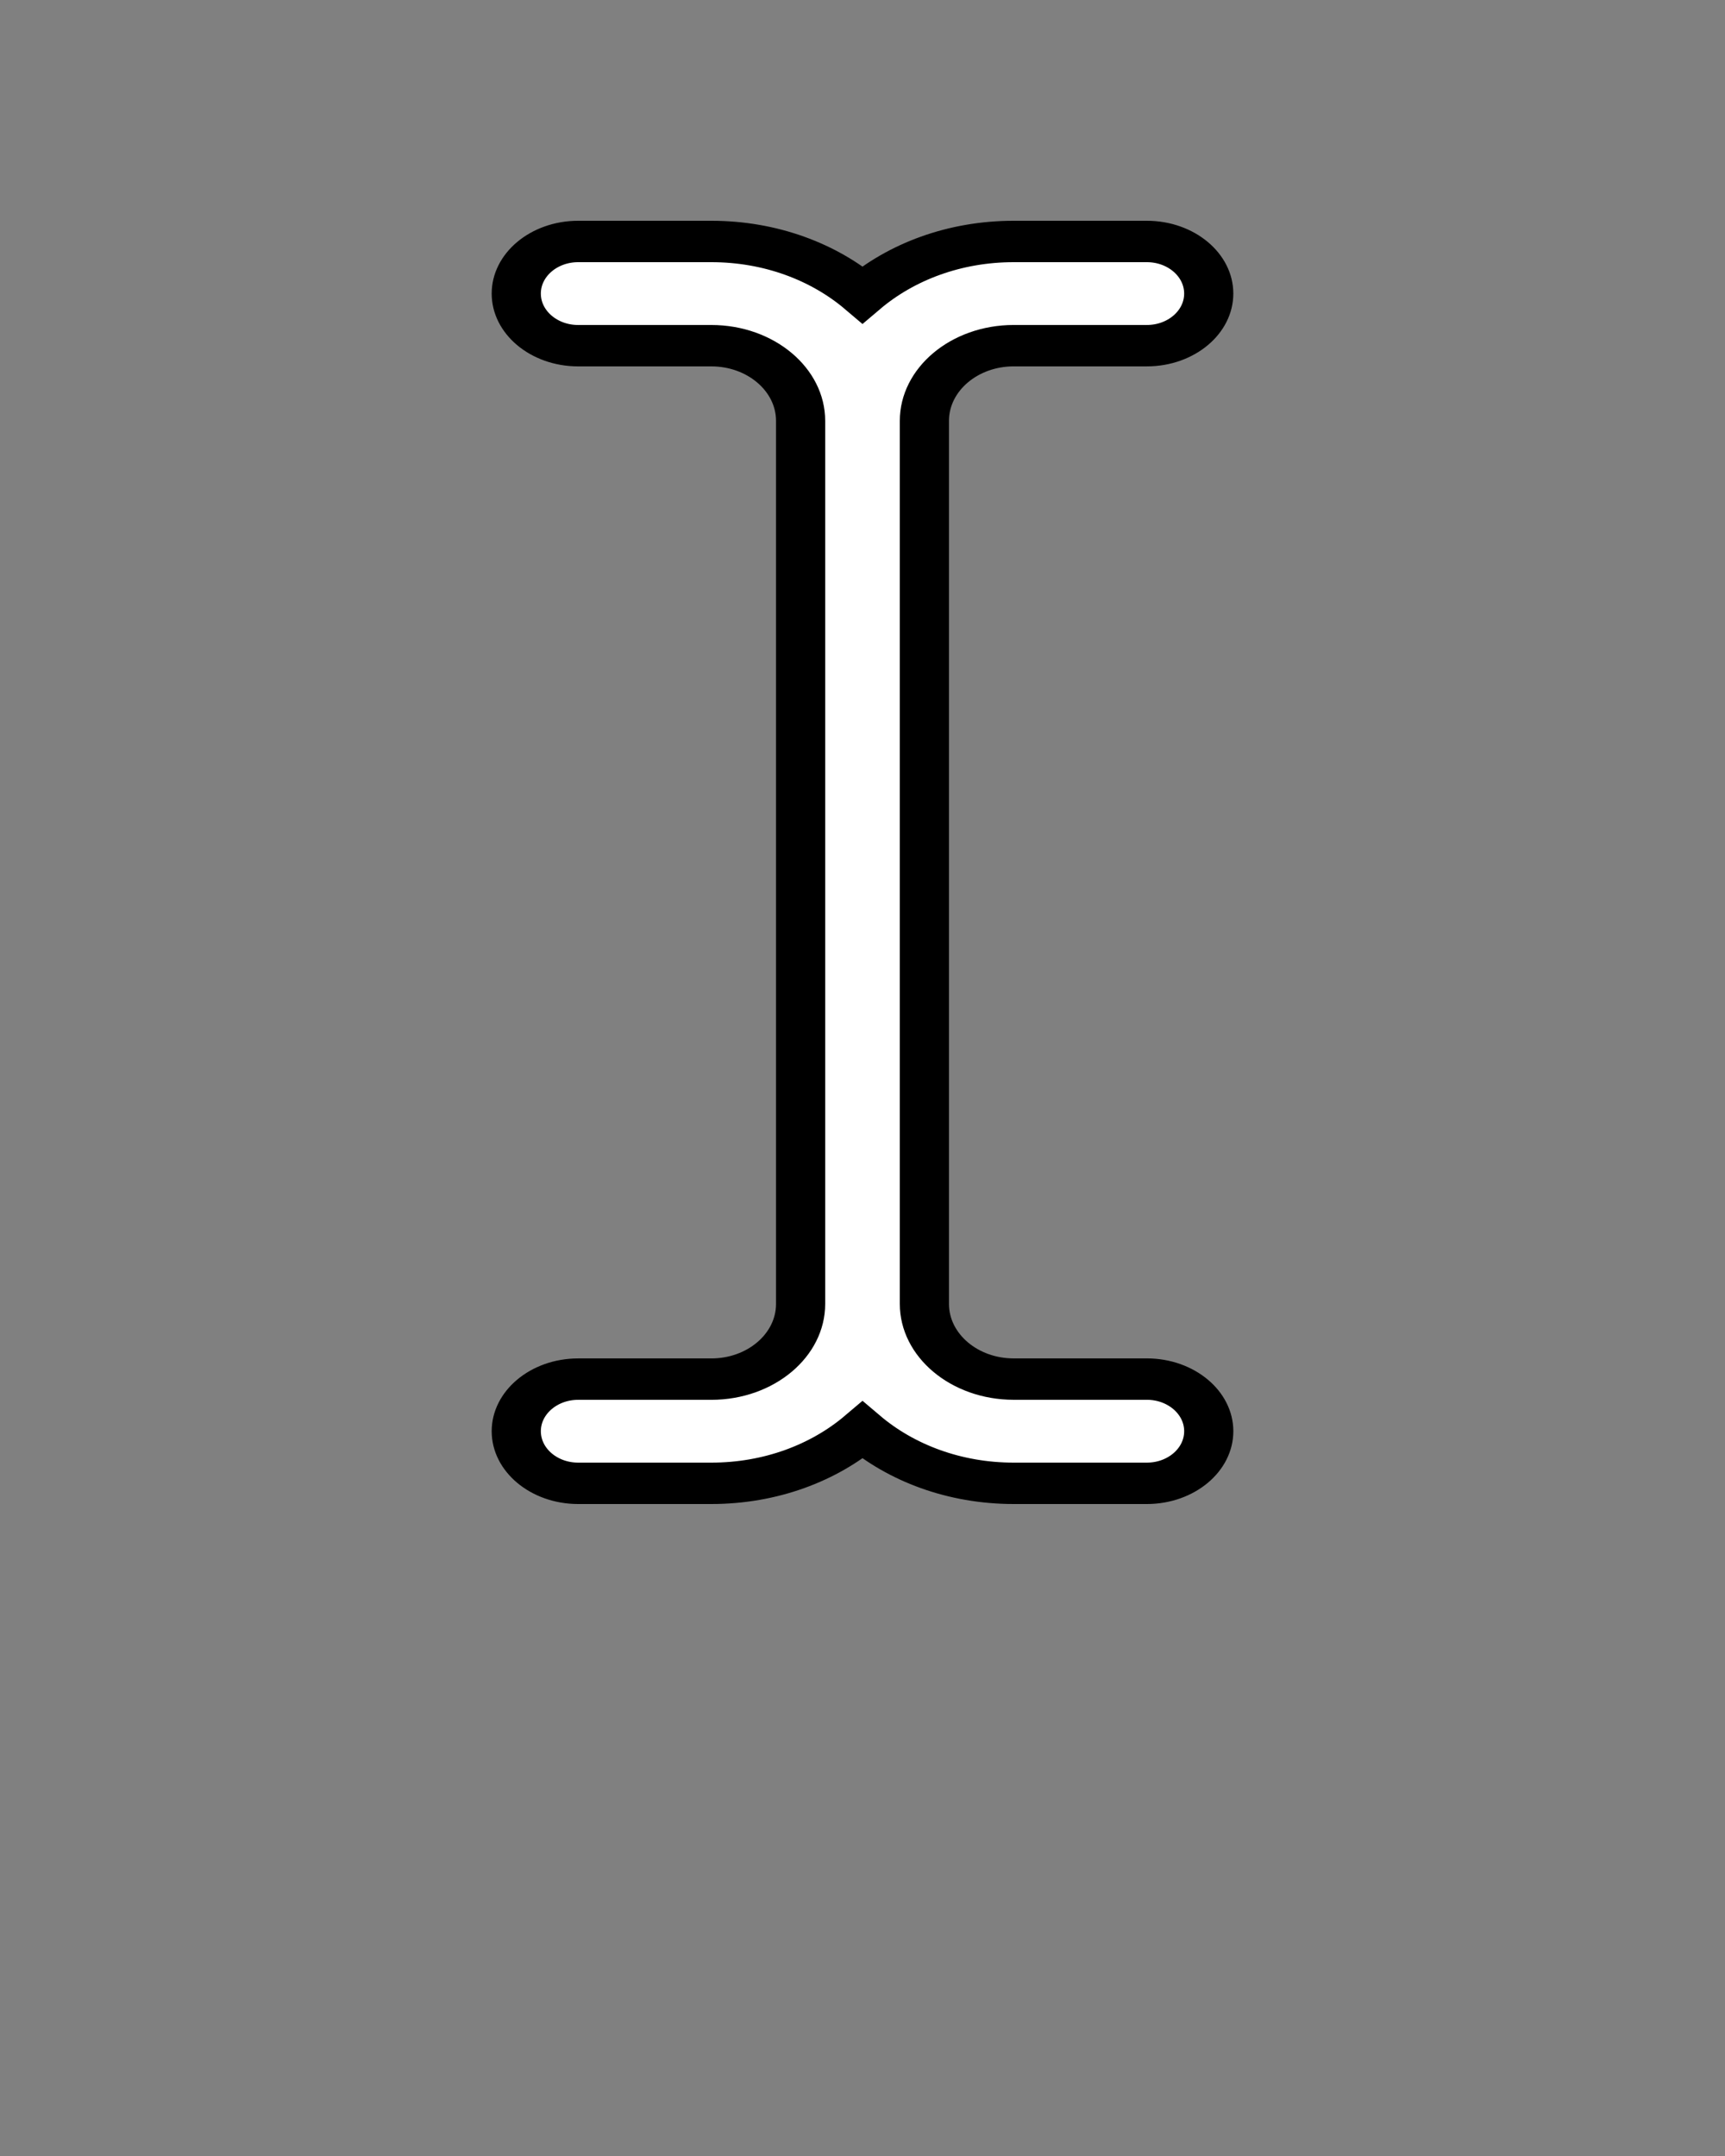 <svg xmlns="http://www.w3.org/2000/svg" xmlns:xlink="http://www.w3.org/1999/xlink" version="1.1" x="0px" y="0px" viewBox="0 0 100 125" enable-background="new 0 0 100 100" xml:space="preserve">
    <rect x="0" y="0" width="100" height="125" fill="#808080" stroke="none"/>
    <g xmlns="http://www.w3.org/2000/svg" transform="matrix(.95 0 0 0.8 2.5 10)">
        <path d="M71.129,91.224C71.129,93.31,69.43,95,67.353,95h-8.128c-3.606,0-6.864-1.473-9.224-3.852C47.64,93.527,44.383,95,40.776,95h-8.128c-2.077,0-3.776-1.69-3.776-3.776s1.699-3.776,3.776-3.776h8.128c3.002,0,5.447-2.445,5.447-5.447v-64.001c0-3.002-2.445-5.447-5.447-5.447h-8.128c-2.077,0-3.776-1.69-3.776-3.776C28.871,6.69,30.571,5,32.648,5h8.128C44.383,5,47.64,6.473,50,8.852C52.36,6.473,55.617,5,59.224,5h8.128c2.077,0,3.776,1.69,3.776,3.776s-1.699,3.776-3.776,3.776h-8.128c-3.002,0-5.447,2.445-5.447,5.447v64c0,3.002,2.445,5.447,5.447,5.447h8.128c2.077.001,3.777,1.691,3.777,3.778Z" 
        fill="#fff" 
        stroke="#000" 
        stroke-width="3"/>
    </g>
</svg>